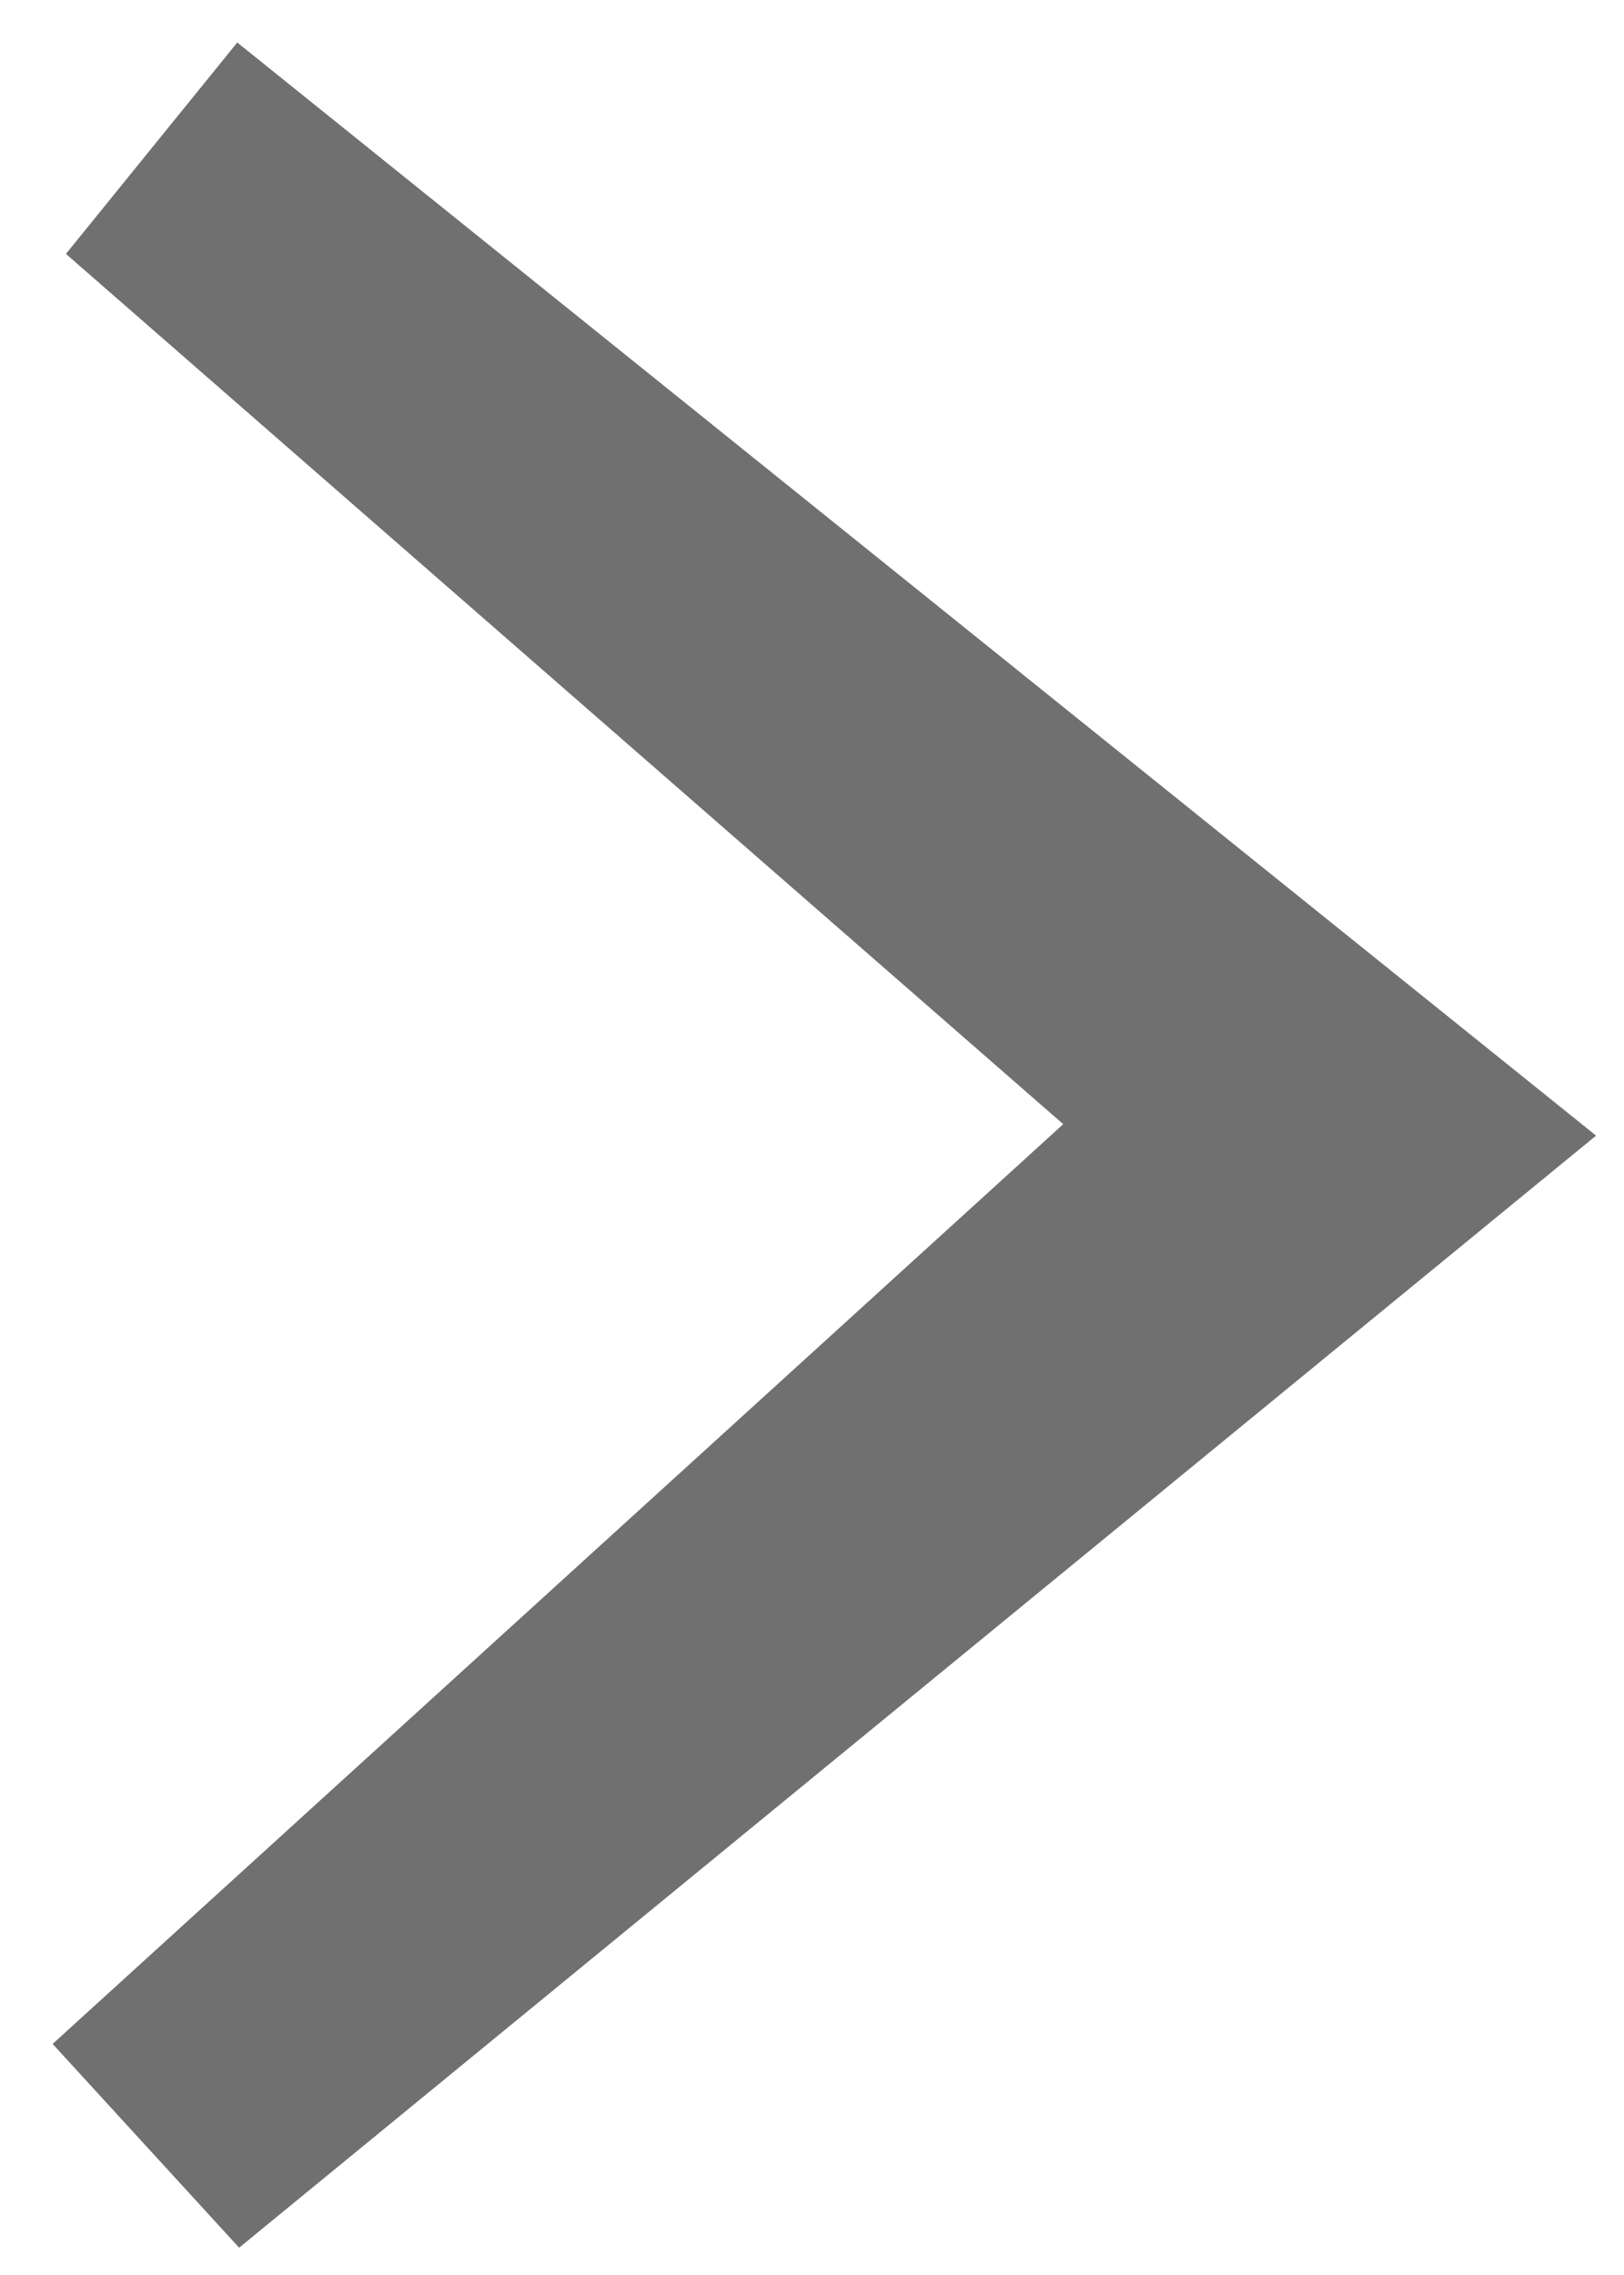 <svg width="20" height="28" viewBox="0 0 20 28" fill="none" xmlns="http://www.w3.org/2000/svg">
<path d="M2.922 0.523L19.656 13.977L2.945 27.664L0.648 25.156L13.094 13.836L0.812 3.125L2.922 0.523Z" fill="#707070"/>
</svg>
